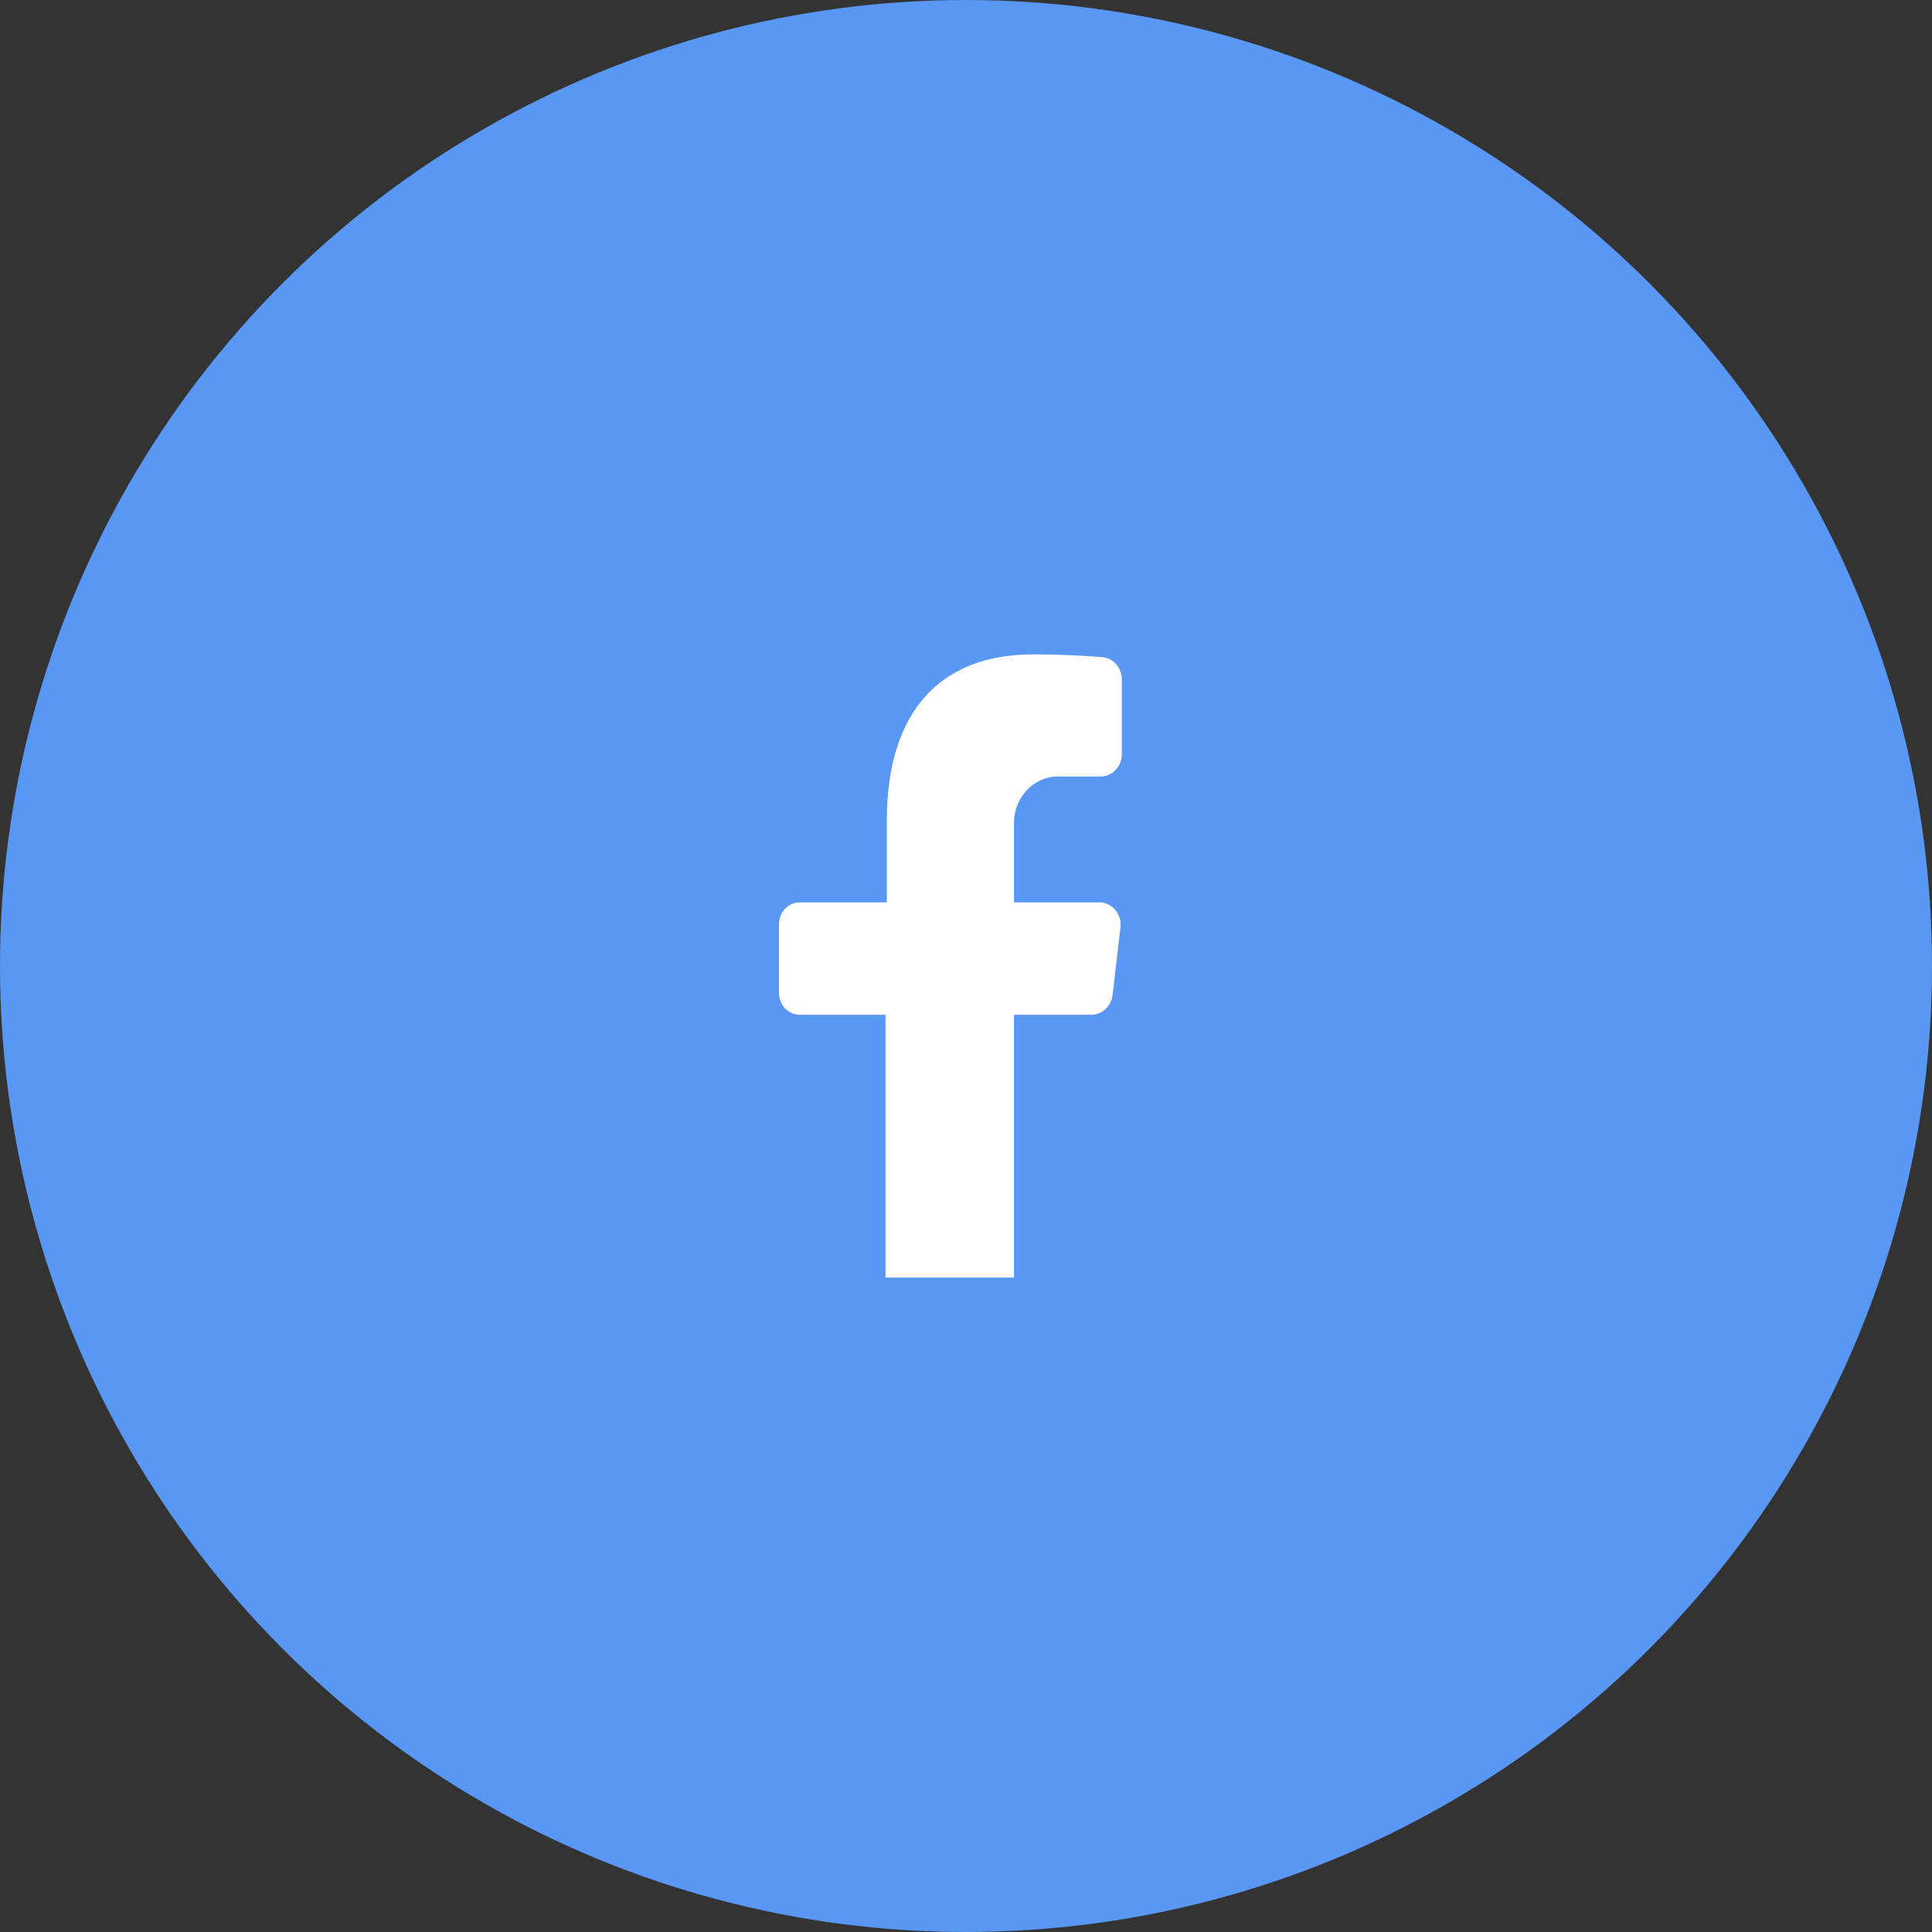 <svg width="62" height="62" viewBox="0 0 62 62" fill="none" xmlns="http://www.w3.org/2000/svg">
<rect x="0" y="0" width="62" height="62" fill="#333333" stroke="none"/>
<circle cx="31" cy="31" r="31" fill="#5897F4"/>
<path d="M33.91 24.919H35.322C35.504 24.92 35.679 24.842 35.806 24.705C35.934 24.567 36.004 24.382 36 24.189V21.805C36.001 21.432 35.731 21.12 35.379 21.089C35.379 21.089 34.376 21 33.148 21C30.126 21 28.46 22.893 28.46 26.32V28.958H25.678C25.497 28.954 25.322 29.028 25.194 29.163C25.066 29.298 24.996 29.483 25 29.674V31.849C24.996 32.04 25.066 32.225 25.194 32.36C25.322 32.495 25.497 32.569 25.678 32.565H28.417V41H32.54V32.565H35.026C35.367 32.561 35.655 32.295 35.703 31.939L35.958 29.763C35.983 29.557 35.921 29.35 35.788 29.197C35.659 29.044 35.474 28.957 35.28 28.958H32.54V26.41C32.54 25.604 33.147 24.944 33.91 24.919Z" fill="white"/>
</svg>
